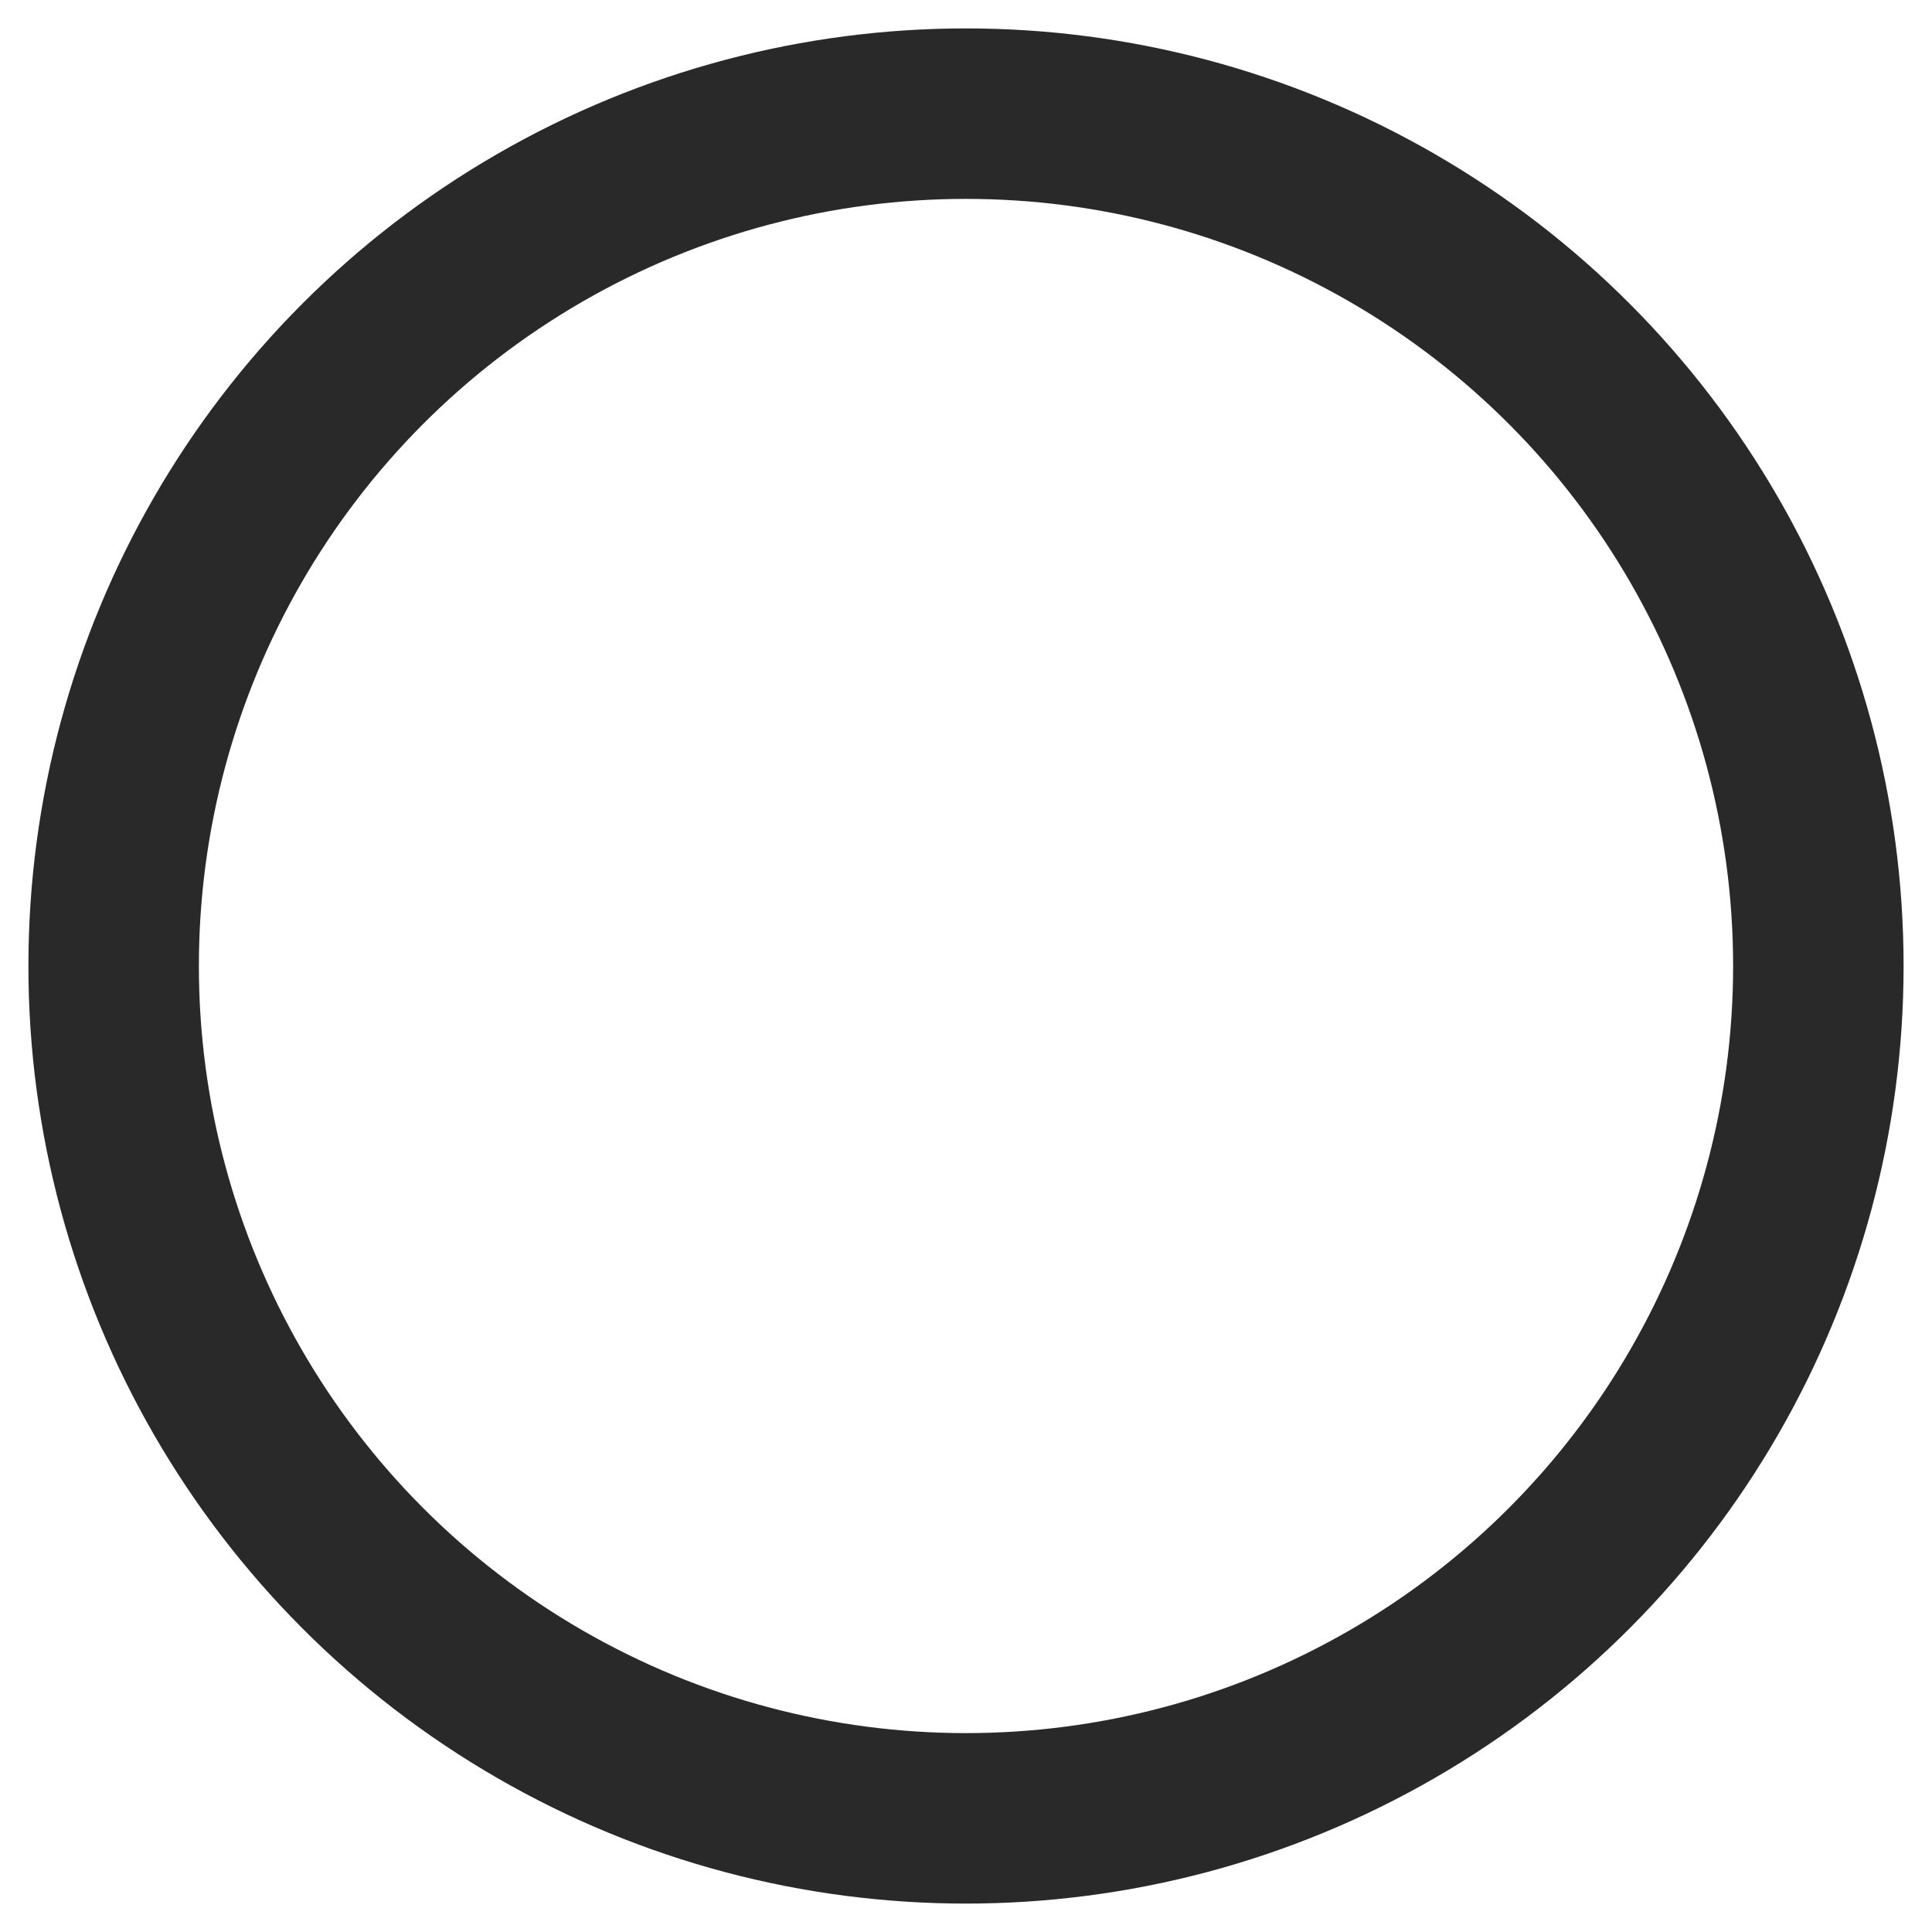 <svg width="17" height="17" viewBox="0 0 17 17" fill="none" xmlns="http://www.w3.org/2000/svg">
<circle cx="8.5" cy="8.5" r="7.5" stroke="#292929" stroke-width="1.5" stroke-linecap="round" stroke-linejoin="round"/>
</svg>
